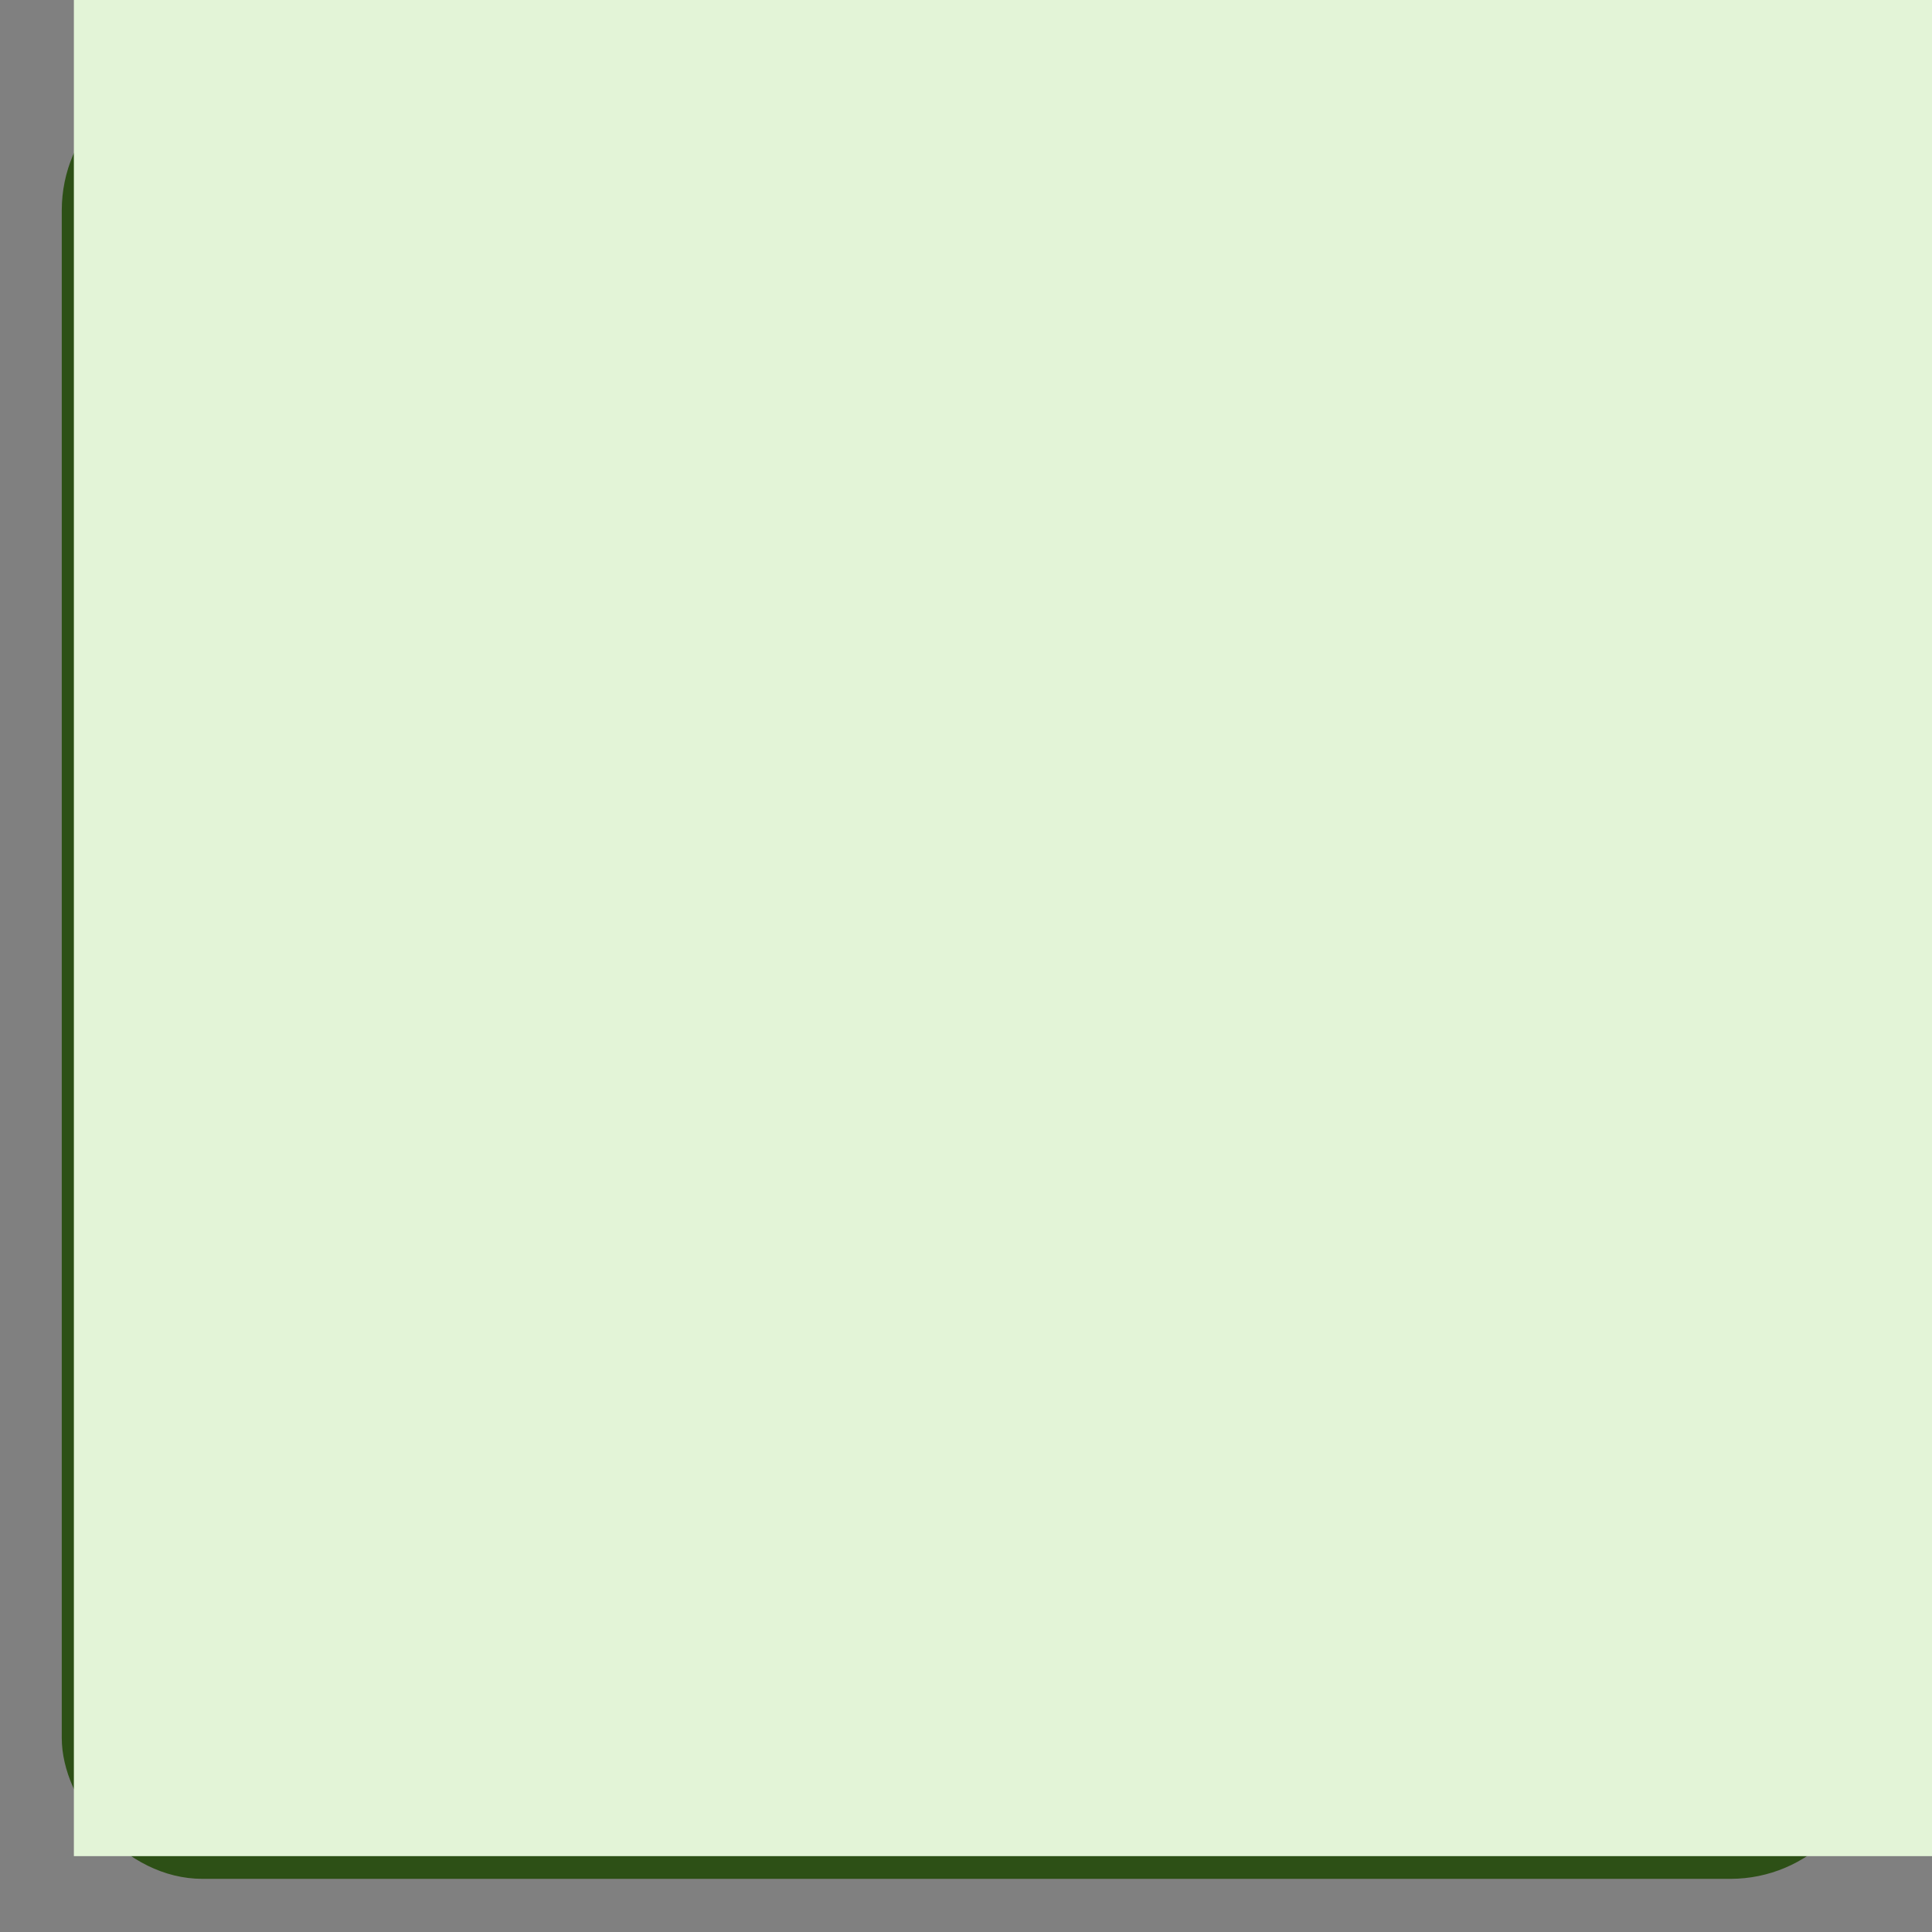 <?xml version="1.0" encoding="UTF-8" standalone="no"?>
<!-- Created with Inkscape (http://www.inkscape.org/) -->

<svg
   xmlns:dc="http://purl.org/dc/elements/1.1/"
   xmlns:cc="http://creativecommons.org/ns#"
   xmlns:rdf="http://www.w3.org/1999/02/22-rdf-syntax-ns#"
   xmlns:svg="http://www.w3.org/2000/svg"
   xmlns="http://www.w3.org/2000/svg"
   xmlns:sodipodi="http://sodipodi.sourceforge.net/DTD/sodipodi-0.dtd"
   xmlns:inkscape="http://www.inkscape.org/namespaces/inkscape"
   width="100"
   height="100"
   id="svg2"
   version="1.1"
   inkscape:version="0.48.5 r10040"
   sodipodi:docname="logo.svg"
   inkscape:export-filename="/home/qwilas/Sources/kancolleElectricEye/app/images/logo.png"
   inkscape:export-xdpi="90"
   inkscape:export-ydpi="90">
  <rect width="100%" height="100%" fill="#808080" stroke="none"/>
  <defs
     id="defs4" />
  <sodipodi:namedview
     id="base"
     pagecolor="#ffffff"
     bordercolor="#666666"
     borderopacity="1.0"
     inkscape:pageopacity="0.0"
     inkscape:pageshadow="2"
     inkscape:zoom="6.27"
     inkscape:cx="29.824561"
     inkscape:cy="51.228344"
     inkscape:document-units="px"
     inkscape:current-layer="layer1"
     showgrid="false"
     inkscape:window-width="1440"
     inkscape:window-height="833"
     inkscape:window-x="0"
     inkscape:window-y="25"
     inkscape:window-maximized="1" />
  <g
     inkscape:label="レイヤー 1"
     inkscape:groupmode="layer"
     id="layer1"
     transform="translate(0,-952.362)">
    <g
       id="g2997"
       transform="matrix(1.457,0,0,1.457,-22.829,-457.654)">
      <rect
         ry="5"
         rx="5"
         y="970.225"
         x="17.863"
         height="64.274"
         width="64.274"
         id="rect2995"
         style="fill:#2d5016;fill-opacity:1;stroke-width:3.543;stroke-miterlimit:4;stroke-dasharray:none;stroke-dashoffset:0" />
      <flowRoot
         transform="translate(15.422,935.925)"
         style="font-size:64px;font-style:normal;font-variant:normal;font-weight:normal;font-stretch:normal;text-align:start;line-height:125%;letter-spacing:0px;word-spacing:0px;writing-mode:lr-tb;text-anchor:start;fill:#e3f4d7;fill-opacity:1;stroke:none;font-family:Sans;-inkscape-font-specification:Sans"
         id="flowRoot2985"
         xml:space="preserve"><flowRegion
           id="flowRegion2987"><rect
             style="font-size:64px;font-style:normal;font-variant:normal;font-weight:normal;font-stretch:normal;text-align:start;line-height:125%;writing-mode:lr-tb;text-anchor:start;fill:#e3f4d7;font-family:Sans;-inkscape-font-specification:Sans"
             y="19.777"
             x="2.871"
             height="77.99"
             width="94.258"
             id="rect2989" /></flowRegion><flowPara
           id="flowPara2993">艦</flowPara></flowRoot>    </g>
  </g>
</svg>
